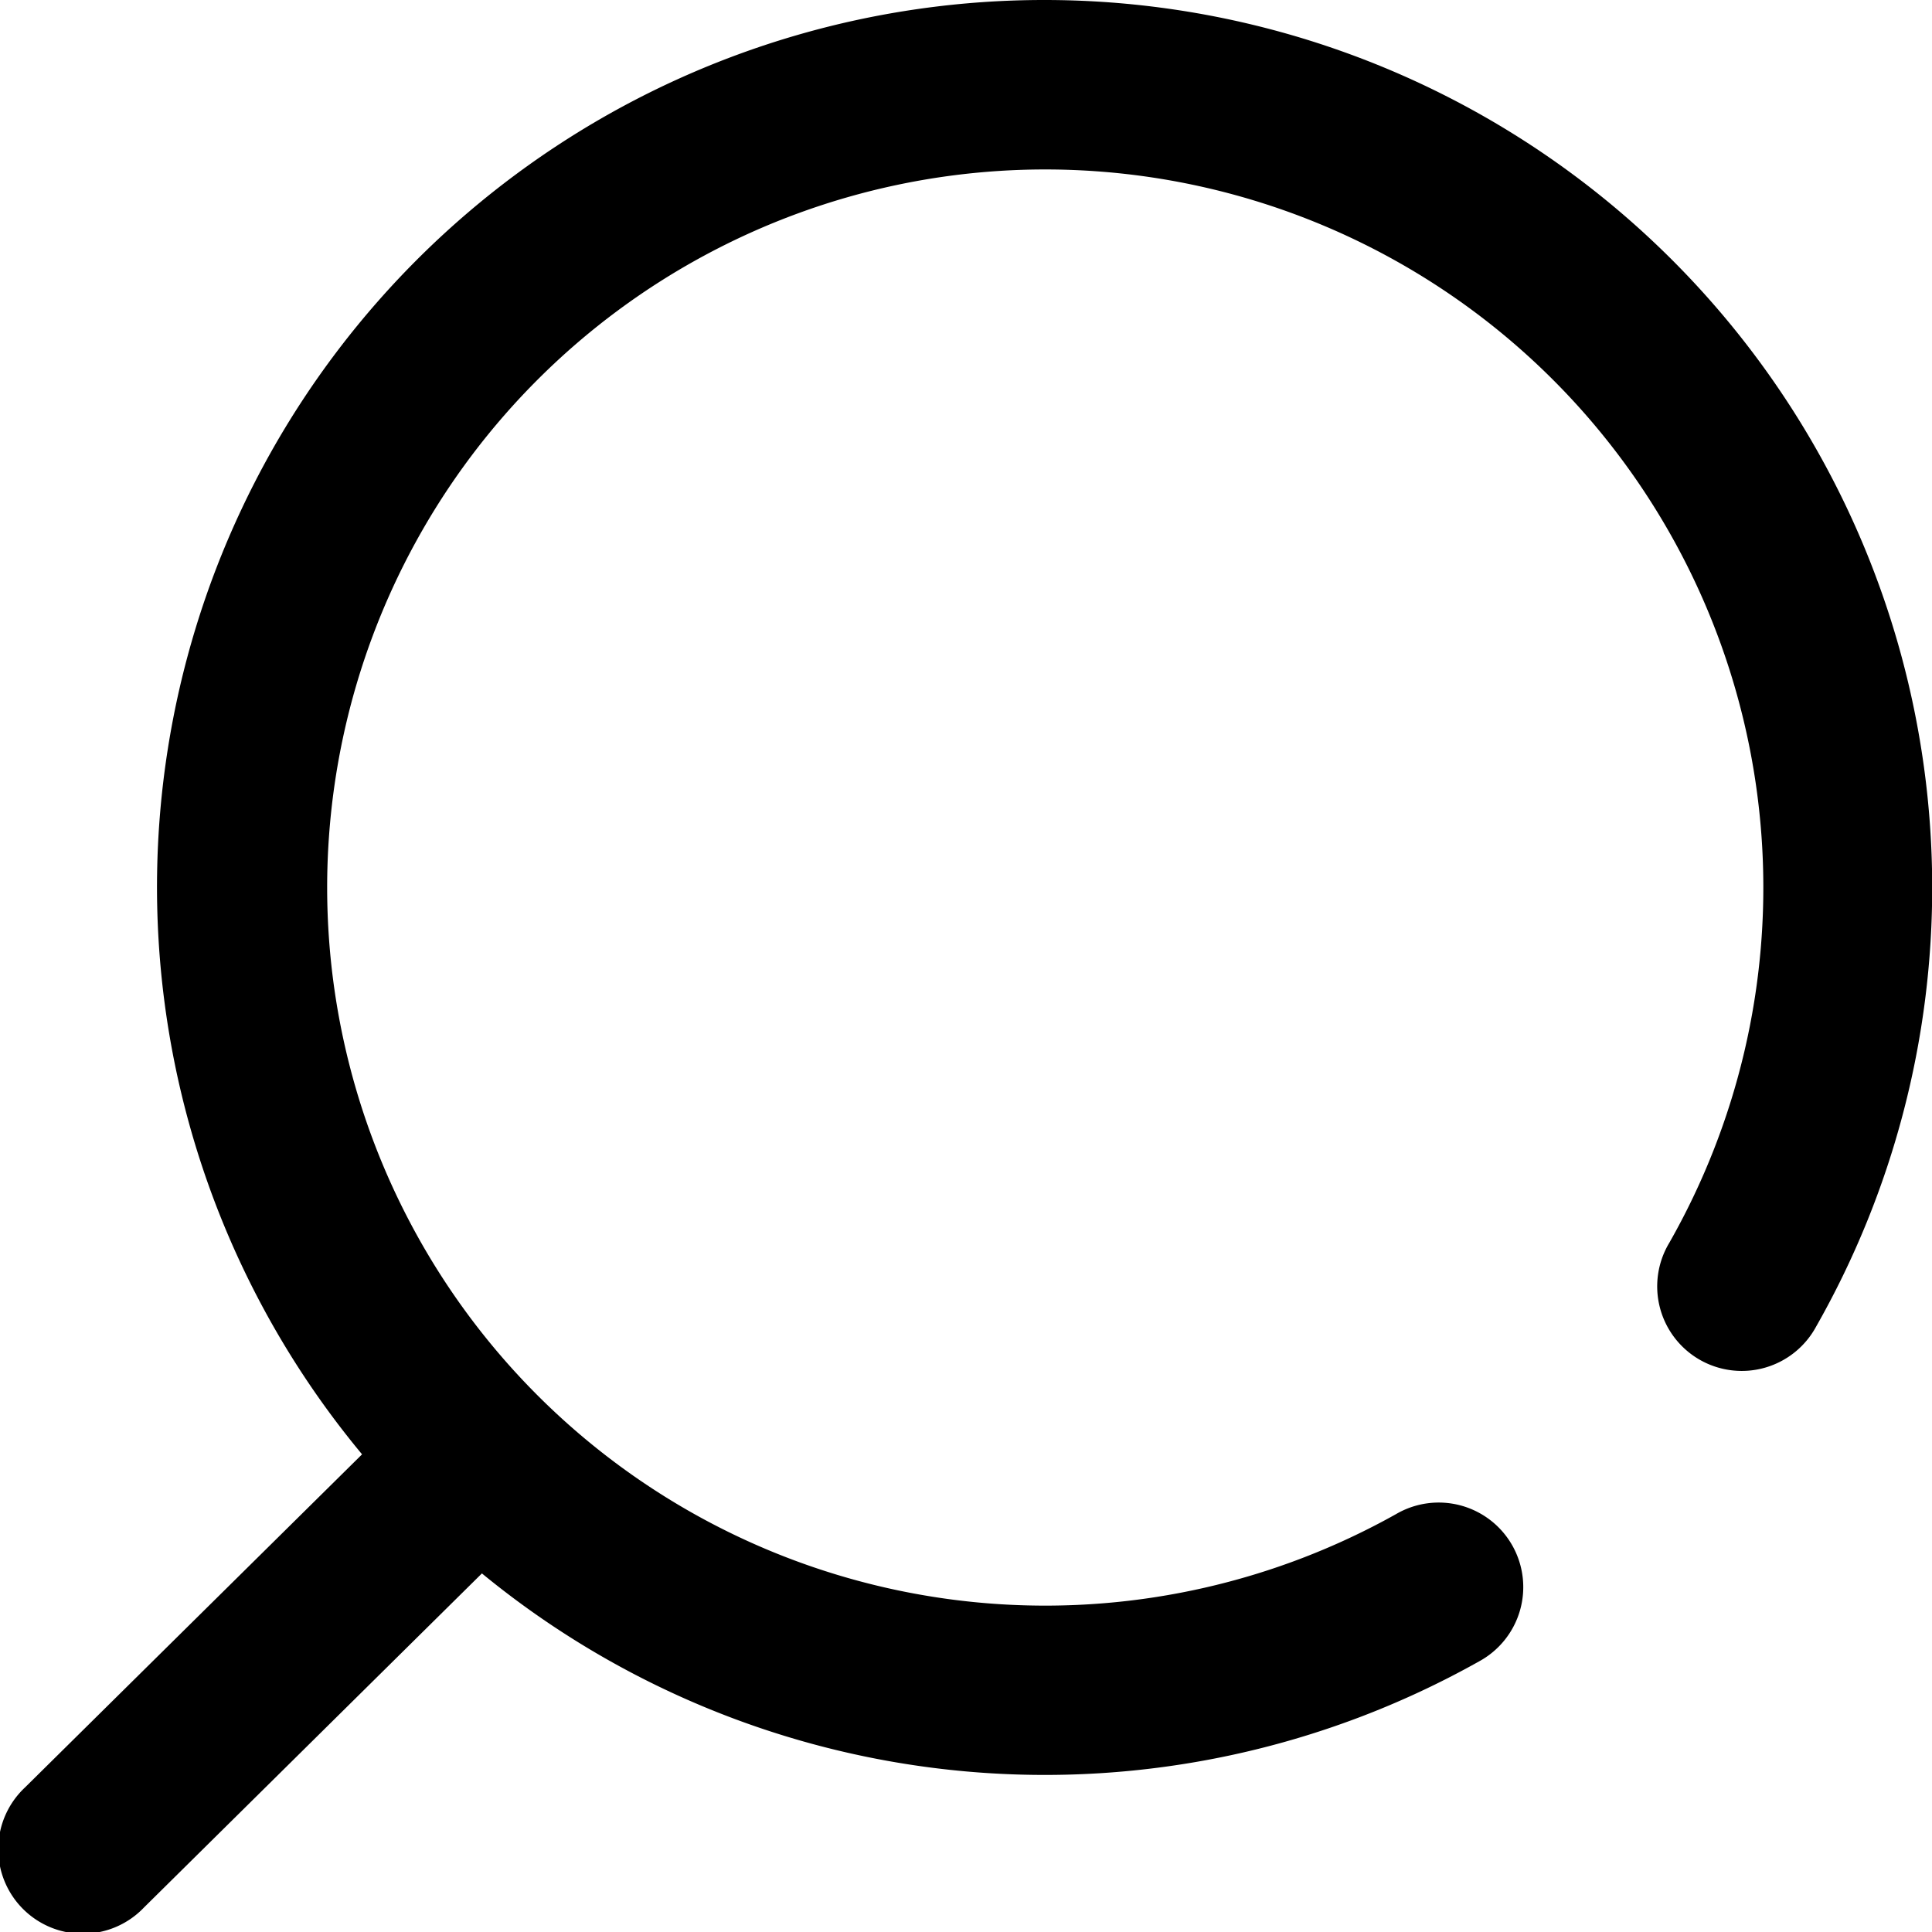 <svg xmlns="http://www.w3.org/2000/svg" width="25" height="25" viewBox="0 0 25 25"><g transform="translate(-3)"><path d="M16.516,0A11.479,11.479,0,0,0,7.685,18.819L3.323,23.13a1.094,1.094,0,1,0,1.541,1.552l4.372-4.322a11.478,11.478,0,0,0,12.9,1.14,1.094,1.094,0,1,0-1.072-1.907A9.292,9.292,0,1,1,24.6,16.083a1.094,1.094,0,1,0,1.9,1.084A11.487,11.487,0,0,0,16.516,0Z"/></g></svg>
